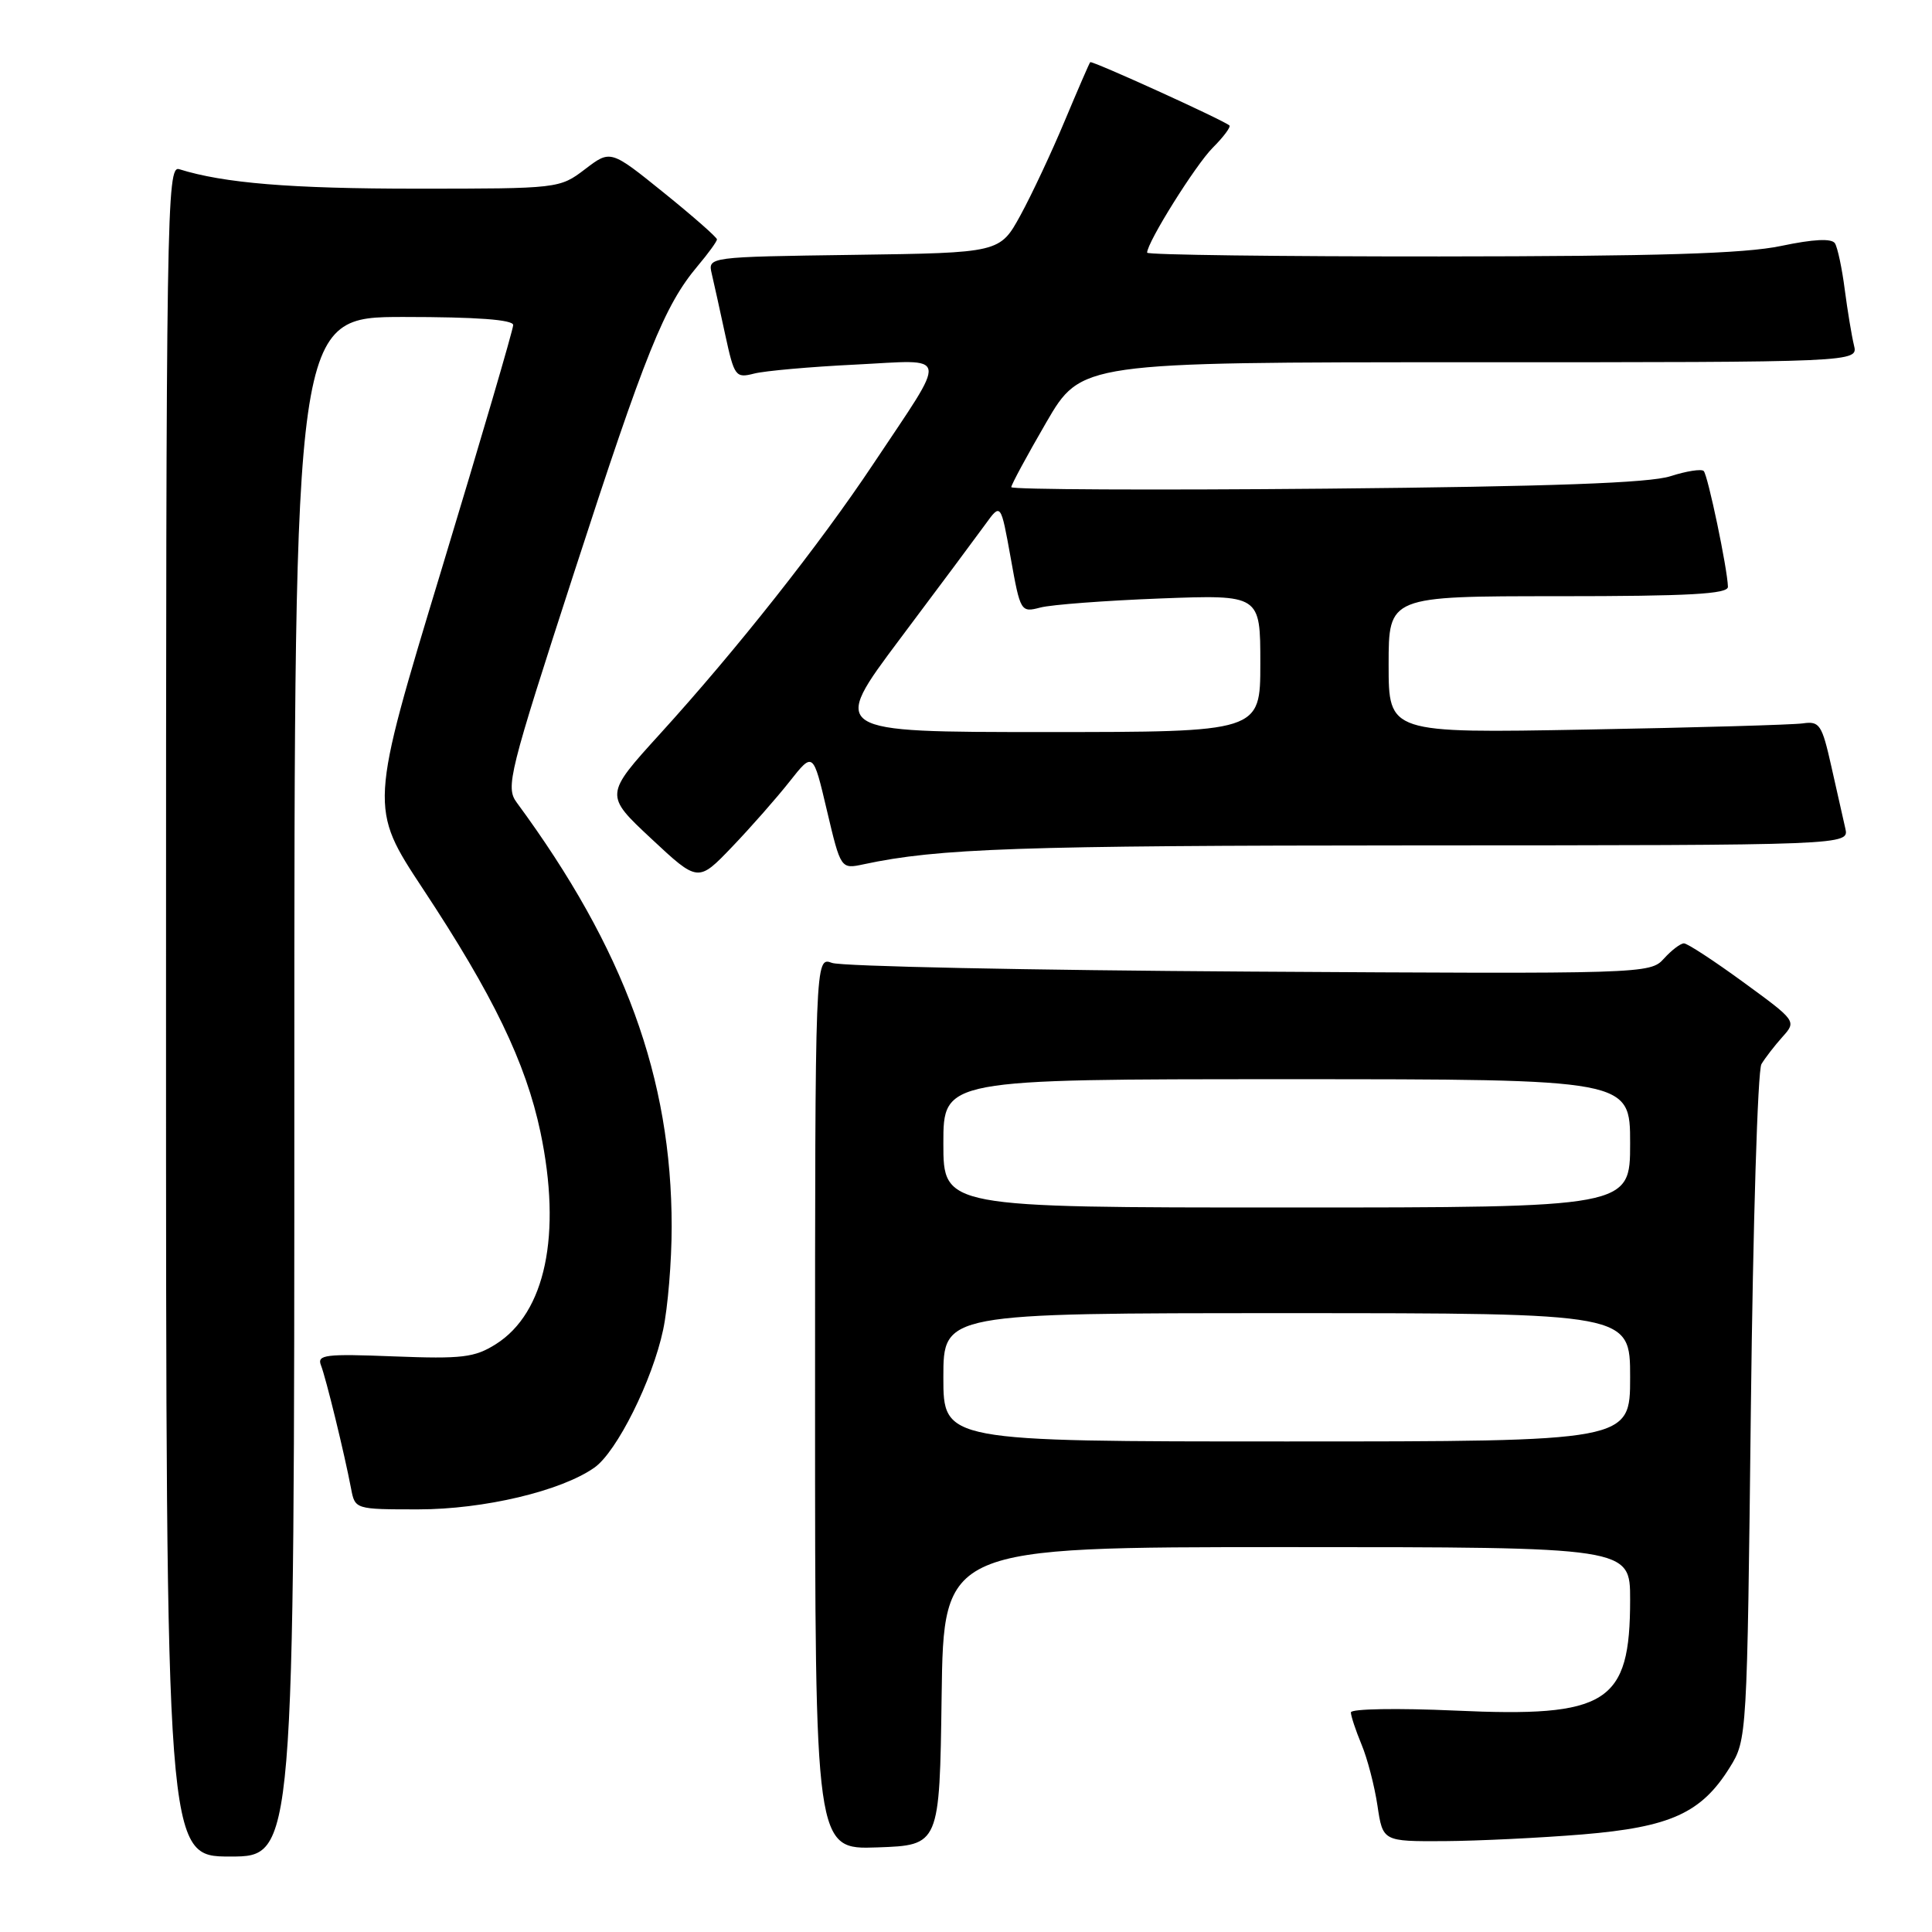<?xml version="1.0" encoding="UTF-8" standalone="no"?>
<!DOCTYPE svg PUBLIC "-//W3C//DTD SVG 1.1//EN" "http://www.w3.org/Graphics/SVG/1.1/DTD/svg11.dtd" >
<svg xmlns="http://www.w3.org/2000/svg" xmlns:xlink="http://www.w3.org/1999/xlink" version="1.1" viewBox="0 0 256 256">
 <g >
 <path fill="currentColor"
d=" M 39.00 144.00 C 39.00 42.00 39.00 42.00 53.50 42.00 C 63.16 42.00 68.00 42.36 68.00 43.07 C 68.00 43.66 63.71 58.29 58.47 75.58 C 48.94 107.01 48.94 107.01 56.03 117.76 C 65.34 131.84 69.67 140.82 71.61 150.00 C 74.46 163.57 72.28 173.96 65.70 178.11 C 62.89 179.88 61.24 180.08 52.21 179.73 C 43.11 179.37 41.98 179.51 42.53 180.91 C 43.19 182.59 45.64 192.61 46.52 197.25 C 47.04 199.99 47.07 200.00 55.41 200.00 C 64.12 200.00 74.36 197.57 78.77 194.46 C 81.73 192.37 86.45 182.91 87.87 176.20 C 88.49 173.29 89.00 167.14 89.00 162.54 C 89.00 142.85 82.75 125.73 68.47 106.34 C 66.97 104.31 67.42 102.53 76.08 75.84 C 85.54 46.68 88.04 40.48 92.44 35.25 C 93.85 33.58 95.00 31.99 95.00 31.72 C 95.00 31.45 91.83 28.66 87.95 25.53 C 80.90 19.84 80.90 19.84 77.52 22.42 C 74.15 24.98 74.02 25.00 55.20 25.00 C 38.50 25.00 29.65 24.27 23.75 22.42 C 22.09 21.89 22.00 27.66 22.00 133.93 C 22.00 246.00 22.00 246.00 30.50 246.00 C 39.00 246.00 39.00 246.00 39.00 144.00 Z  M 124.77 224.75 C 125.04 205.00 125.04 205.00 170.52 205.00 C 216.00 205.00 216.00 205.00 216.00 211.95 C 216.00 225.71 213.03 227.59 192.79 226.66 C 185.21 226.32 179.00 226.42 179.00 226.90 C 179.00 227.37 179.63 229.27 180.40 231.13 C 181.18 232.98 182.13 236.64 182.52 239.25 C 183.23 244.00 183.23 244.00 191.36 243.96 C 195.84 243.93 204.09 243.53 209.70 243.07 C 221.35 242.10 225.44 240.24 229.20 234.20 C 231.49 230.52 231.50 230.26 232.00 186.50 C 232.28 162.30 232.90 141.82 233.40 141.00 C 233.89 140.18 235.15 138.55 236.18 137.40 C 238.06 135.31 238.04 135.28 231.01 130.15 C 227.13 127.32 223.59 125.00 223.13 125.00 C 222.68 125.00 221.48 125.91 220.47 127.03 C 218.66 129.04 217.86 129.06 165.57 128.74 C 136.38 128.56 111.49 128.05 110.25 127.59 C 108.00 126.77 108.00 126.77 108.00 185.92 C 108.00 245.08 108.00 245.08 116.25 244.79 C 124.50 244.50 124.50 244.50 124.77 224.75 Z  M 104.63 103.55 C 107.74 99.61 107.74 99.61 109.57 107.39 C 111.41 115.17 111.41 115.17 114.45 114.52 C 124.30 112.41 135.01 112.04 187.27 112.02 C 245.04 112.00 245.04 112.00 244.51 109.75 C 244.22 108.51 243.39 104.80 242.65 101.50 C 241.42 96.02 241.10 95.53 238.90 95.85 C 237.58 96.04 224.69 96.41 210.25 96.67 C 184.00 97.15 184.00 97.15 184.00 88.07 C 184.00 79.00 184.00 79.00 206.50 79.00 C 223.85 79.00 228.99 78.71 228.96 77.75 C 228.89 75.32 226.30 62.97 225.75 62.41 C 225.44 62.11 223.46 62.42 221.34 63.10 C 218.61 64.00 205.49 64.47 175.75 64.75 C 152.79 64.96 134.00 64.87 134.00 64.55 C 134.00 64.22 136.09 60.36 138.63 55.98 C 143.27 48.00 143.27 48.00 194.74 48.00 C 246.22 48.00 246.22 48.00 245.66 45.75 C 245.36 44.51 244.81 41.20 244.44 38.38 C 244.08 35.56 243.49 32.80 243.14 32.24 C 242.71 31.57 240.32 31.68 236.00 32.59 C 231.16 33.61 219.60 33.96 190.75 33.98 C 169.44 33.99 152.00 33.77 152.00 33.48 C 152.00 32.11 158.40 21.88 160.69 19.58 C 162.13 18.14 163.12 16.81 162.90 16.62 C 162.07 15.90 144.68 7.99 144.46 8.24 C 144.33 8.38 142.82 11.88 141.09 16.00 C 139.37 20.12 136.73 25.75 135.23 28.50 C 132.49 33.50 132.49 33.50 113.14 33.77 C 93.79 34.04 93.79 34.04 94.31 36.27 C 94.60 37.50 95.40 41.12 96.09 44.33 C 97.30 49.90 97.47 50.13 99.93 49.50 C 101.34 49.14 107.38 48.60 113.35 48.31 C 125.98 47.68 125.75 46.40 115.70 61.50 C 108.58 72.19 97.60 86.09 87.45 97.25 C 80.10 105.34 80.10 105.34 86.30 111.13 C 92.50 116.92 92.50 116.92 97.01 112.21 C 99.49 109.62 102.92 105.72 104.63 103.55 Z  M 125.00 182.50 C 125.00 174.00 125.00 174.00 170.50 174.00 C 216.00 174.00 216.00 174.00 216.00 182.50 C 216.00 191.00 216.00 191.00 170.50 191.00 C 125.00 191.00 125.00 191.00 125.00 182.50 Z  M 125.00 151.50 C 125.00 143.00 125.00 143.00 170.50 143.00 C 216.00 143.00 216.00 143.00 216.00 151.50 C 216.00 160.00 216.00 160.00 170.50 160.00 C 125.00 160.00 125.00 160.00 125.00 151.50 Z  M 119.25 84.66 C 124.34 77.88 129.43 71.04 130.56 69.48 C 132.61 66.64 132.61 66.64 133.92 73.91 C 135.20 81.08 135.26 81.18 137.86 80.50 C 139.31 80.12 146.46 79.58 153.75 79.30 C 167.00 78.80 167.00 78.80 167.00 87.90 C 167.00 97.00 167.00 97.00 138.50 97.00 C 110.01 97.00 110.01 97.00 119.25 84.66 Z "/>
</g>
</svg>